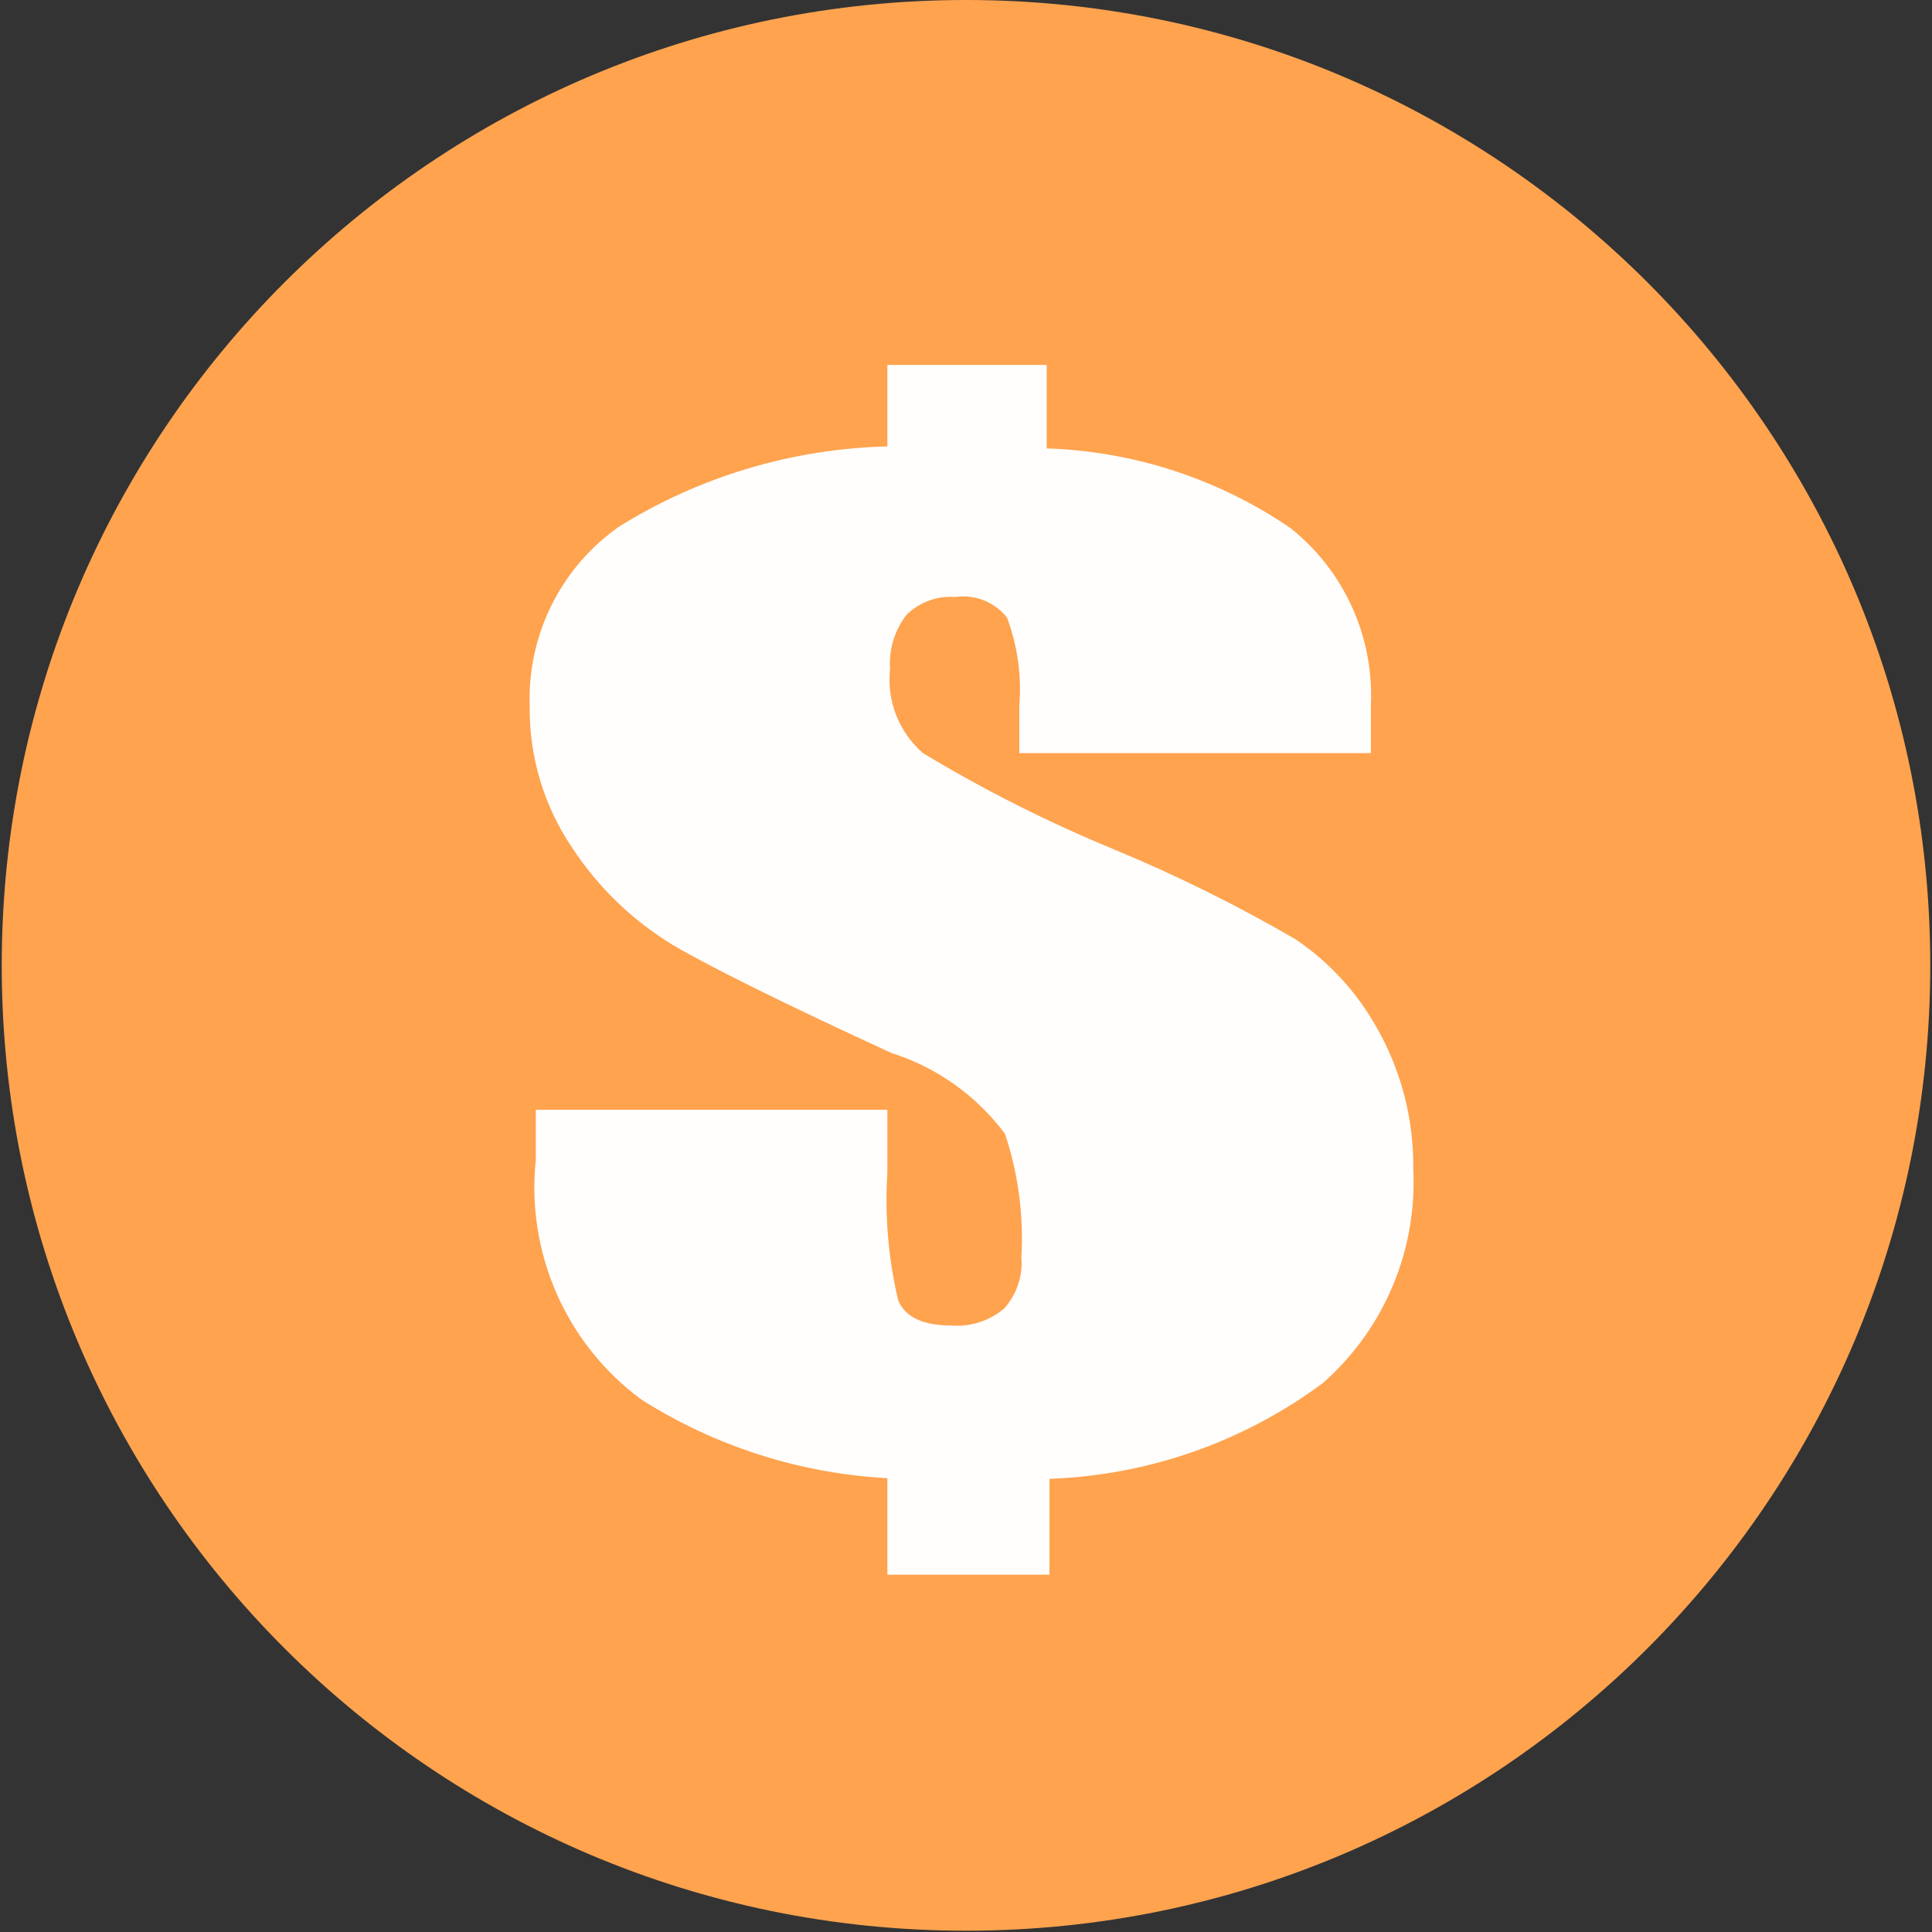 <?xml version="1.0" encoding="UTF-8"?>
<svg width="30px" height="30px" viewBox="0 0 30 30" version="1.1" xmlns="http://www.w3.org/2000/svg" xmlns:xlink="http://www.w3.org/1999/xlink">
    <rect x="0" y="0" width="30" height="30" fill="#333333" stroke="none"/>
    <!-- Generator: Sketch 48.2 (47327) - http://www.bohemiancoding.com/sketch -->
    <title>金融-2 copy 2@2x</title>
    <desc>Created with Sketch.</desc>
    <defs></defs>
    <g id="1-首页" stroke="none" stroke-width="1" fill="none" fill-rule="evenodd" transform="translate(-1170, -3388)">
        <g id="Group-34" transform="translate(0, 2933)" fill-rule="nonzero">
            <g id="金融-2-copy-2" transform="translate(1170, 455)">
                <path d="M0.027,14.99 C0.027,23.269 6.73,29.98 15,29.98 C23.27,29.98 29.973,23.269 29.973,14.99 C29.973,6.711 23.27,2.3606071e-16 15,0 C6.73,-4.72121419e-16 0.027,6.711 0.027,14.99 Z" id="Shape" fill="#FFA34F"></path>
                <path d="M20.119,14.586 C19.206,14.055 18.259,13.587 17.283,13.183 C16.263,12.762 15.276,12.264 14.331,11.694 C13.957,11.369 13.766,10.88 13.821,10.387 C13.8,10.085 13.891,9.786 14.076,9.547 C14.275,9.35 14.551,9.249 14.83,9.27 C15.137,9.225 15.444,9.347 15.637,9.589 C15.8,10.027 15.866,10.495 15.828,10.961 L15.828,11.694 L21.287,11.694 L21.287,10.95 C21.336,9.884 20.87,8.859 20.034,8.197 C18.916,7.434 17.605,7.007 16.253,6.963 L16.253,5.666 L13.779,5.666 L13.779,6.932 C12.305,6.968 10.868,7.397 9.616,8.175 C8.711,8.808 8.188,9.856 8.225,10.961 C8.215,11.744 8.444,12.512 8.883,13.161 C9.285,13.775 9.818,14.29 10.444,14.671 C11.046,15.025 12.179,15.585 13.842,16.351 C14.547,16.574 15.163,17.013 15.605,17.605 C15.811,18.221 15.898,18.871 15.86,19.519 C15.885,19.81 15.789,20.098 15.595,20.316 C15.365,20.512 15.067,20.608 14.766,20.582 C14.335,20.582 14.062,20.454 13.949,20.199 C13.794,19.549 13.737,18.879 13.779,18.211 L13.779,17.233 L8.32,17.233 L8.32,18.009 C8.168,19.452 8.79,20.868 9.956,21.73 C11.104,22.459 12.421,22.88 13.779,22.953 L13.779,24.452 L16.296,24.452 L16.296,22.963 C17.829,22.909 19.311,22.39 20.543,21.475 C21.493,20.638 22.009,19.413 21.945,18.148 C21.954,17.376 21.756,16.616 21.372,15.947 C21.059,15.391 20.619,14.917 20.087,14.565 L20.119,14.586 Z" id="Shape" fill="#FFFEFD"></path>
            </g>
        </g>
    </g>
</svg>